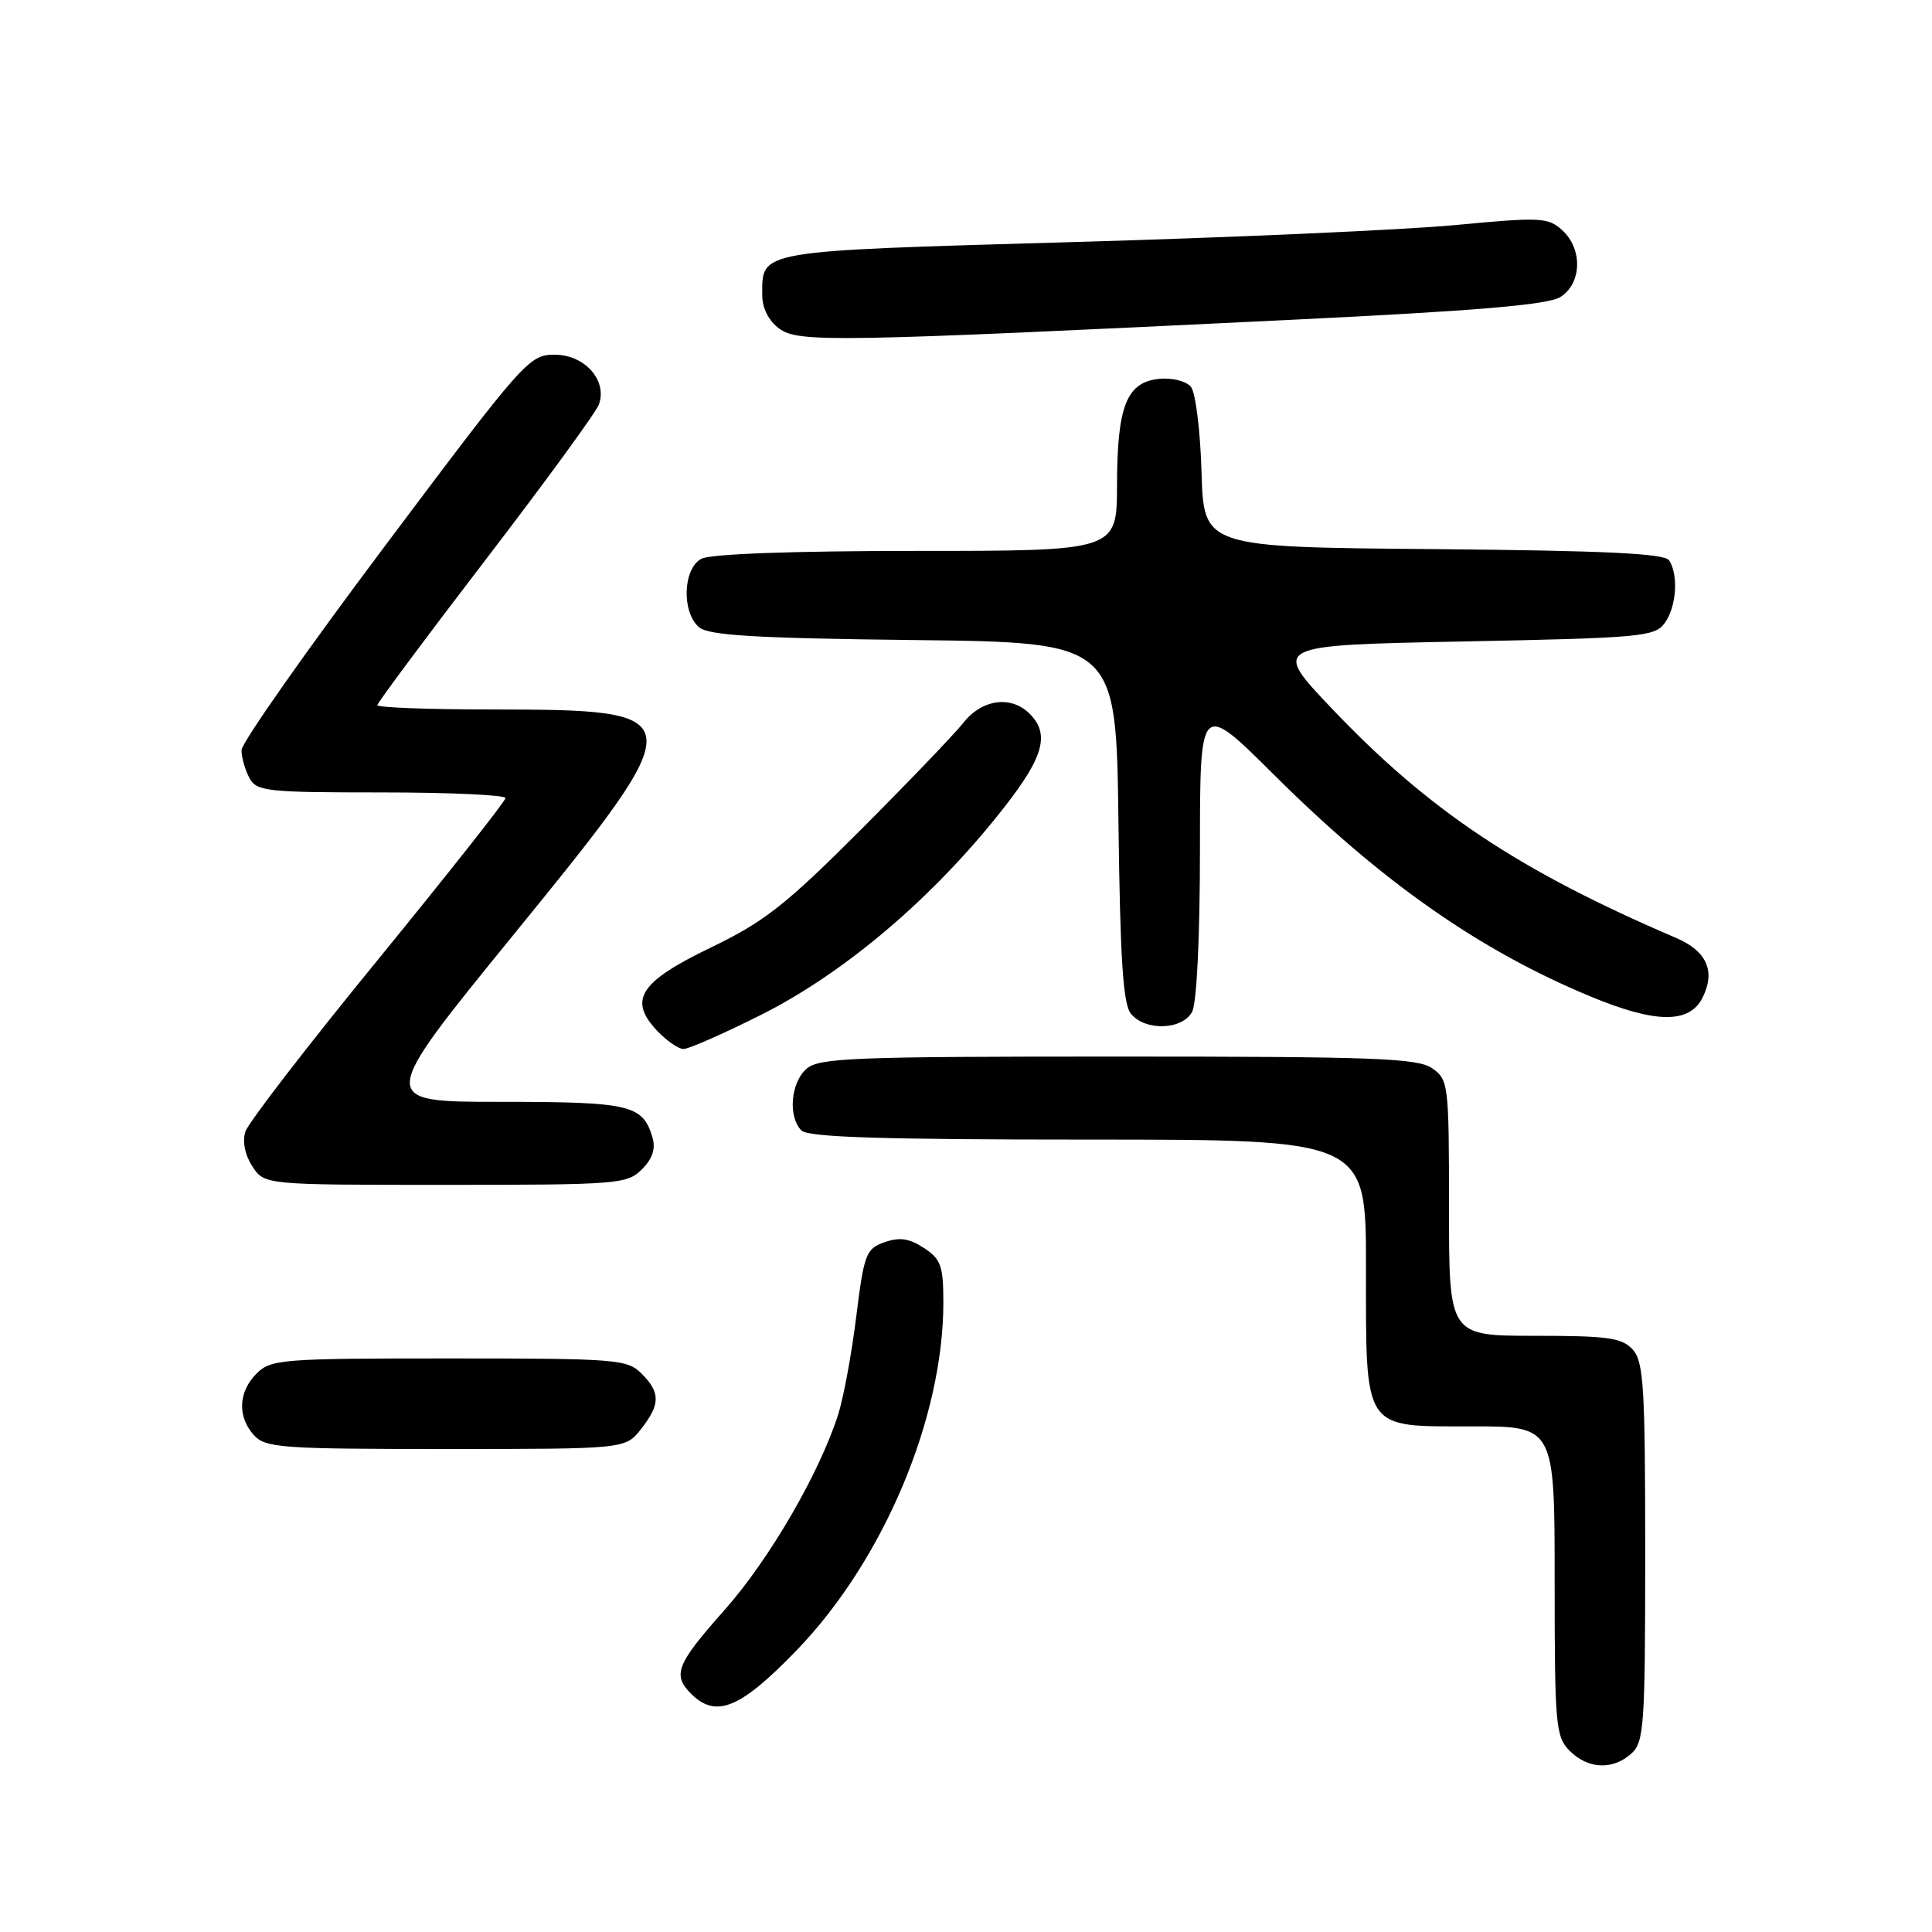 <?xml version="1.0" encoding="UTF-8" standalone="no"?>
<!DOCTYPE svg PUBLIC "-//W3C//DTD SVG 1.1//EN" "http://www.w3.org/Graphics/SVG/1.1/DTD/svg11.dtd" >
<svg xmlns="http://www.w3.org/2000/svg" xmlns:xlink="http://www.w3.org/1999/xlink" version="1.1" viewBox="0 0 256 256">
 <g >
 <path fill="currentColor"
d=" M 216.17 232.35 C 217.85 230.83 218.00 228.64 218.00 205.67 C 218.00 183.80 217.79 180.43 216.35 178.83 C 214.93 177.26 213.07 177.00 203.35 177.00 C 192.00 177.00 192.00 177.00 192.00 160.06 C 192.00 143.68 191.93 143.06 189.78 141.56 C 187.86 140.21 182.19 140.00 148.11 140.00 C 112.80 140.00 108.47 140.17 106.83 141.65 C 104.75 143.53 104.41 148.01 106.20 149.80 C 107.09 150.69 116.91 151.00 144.20 151.00 C 181.00 151.00 181.00 151.00 181.00 167.78 C 181.00 189.80 180.47 189.00 195.06 189.00 C 206.00 189.00 206.00 189.00 206.00 209.50 C 206.00 228.67 206.13 230.13 208.00 232.00 C 210.43 234.43 213.71 234.57 216.17 232.35 Z  M 105.57 218.66 C 117.06 206.75 125.00 187.92 125.00 172.58 C 125.00 167.74 124.68 166.84 122.42 165.36 C 120.49 164.09 119.19 163.90 117.21 164.60 C 114.75 165.46 114.49 166.14 113.45 174.51 C 112.84 179.46 111.75 185.30 111.04 187.50 C 108.52 195.32 101.91 206.68 96.00 213.34 C 89.63 220.51 89.07 221.93 91.57 224.43 C 94.87 227.73 98.10 226.40 105.57 218.66 Z  M 84.93 189.37 C 87.52 186.07 87.53 184.53 85.00 182.00 C 83.11 180.11 81.67 180.00 59.50 180.00 C 37.33 180.00 35.89 180.11 34.00 182.00 C 31.57 184.43 31.43 187.71 33.65 190.17 C 35.17 191.85 37.32 192.00 59.08 192.00 C 82.85 192.00 82.85 192.00 84.93 189.37 Z  M 85.05 154.95 C 86.47 153.53 86.90 152.21 86.45 150.70 C 85.17 146.39 83.49 146.00 66.32 146.00 C 50.02 146.00 50.02 146.00 68.06 123.84 C 92.00 94.44 91.96 94.04 65.25 94.01 C 56.86 94.01 50.00 93.75 50.00 93.44 C 50.00 93.13 56.45 84.47 64.33 74.19 C 72.21 63.91 78.97 54.65 79.35 53.61 C 80.52 50.42 77.49 47.00 73.48 47.00 C 70.12 47.00 69.46 47.74 51.01 72.34 C 40.55 86.27 32.00 98.45 32.00 99.40 C 32.00 100.35 32.47 102.00 33.04 103.07 C 33.99 104.86 35.28 105.00 50.54 105.00 C 59.59 105.00 66.99 105.34 66.98 105.75 C 66.97 106.16 59.36 115.79 50.08 127.16 C 40.79 138.52 32.89 148.77 32.51 149.95 C 32.10 151.27 32.46 153.05 33.44 154.55 C 35.05 157.00 35.05 157.00 59.02 157.00 C 81.87 157.00 83.10 156.90 85.05 154.95 Z  M 100.77 134.51 C 111.42 129.18 122.67 119.78 131.67 108.72 C 138.23 100.67 139.31 97.45 136.43 94.57 C 133.98 92.12 130.13 92.64 127.67 95.75 C 126.48 97.26 120.31 103.69 113.97 110.04 C 104.11 119.91 101.25 122.15 94.22 125.54 C 84.77 130.09 83.22 132.48 87.05 136.56 C 88.32 137.90 89.90 139.00 90.57 139.00 C 91.25 139.00 95.84 136.98 100.77 134.51 Z  M 157.96 134.07 C 158.58 132.92 159.00 124.13 159.00 112.52 C 159.00 92.90 159.00 92.90 168.85 102.70 C 183.04 116.82 195.99 125.90 210.66 132.00 C 219.37 135.63 223.87 135.68 225.61 132.17 C 227.34 128.68 226.15 126.02 222.11 124.29 C 201.21 115.33 189.39 107.46 176.50 93.91 C 168.50 85.50 168.50 85.50 193.83 85.00 C 217.44 84.53 219.26 84.37 220.58 82.56 C 222.13 80.45 222.43 76.23 221.18 74.26 C 220.60 73.34 212.78 72.96 189.95 72.76 C 159.50 72.50 159.50 72.50 159.21 62.56 C 159.05 57.09 158.42 52.00 157.80 51.25 C 157.17 50.50 155.31 50.03 153.61 50.20 C 149.29 50.62 148.03 53.78 148.01 64.25 C 148.00 73.00 148.00 73.00 121.43 73.00 C 105.03 73.00 94.13 73.40 92.93 74.04 C 90.48 75.35 90.30 81.17 92.65 83.13 C 93.94 84.20 100.21 84.57 121.10 84.81 C 147.90 85.12 147.90 85.12 148.20 108.91 C 148.43 127.25 148.81 133.08 149.87 134.35 C 151.79 136.65 156.67 136.48 157.96 134.07 Z  M 171.00 42.38 C 195.67 41.19 205.09 40.39 206.75 39.36 C 209.61 37.57 209.74 32.98 206.99 30.49 C 205.12 28.80 204.11 28.75 192.74 29.83 C 186.01 30.46 163.18 31.48 142.00 32.08 C 100.00 33.29 101.00 33.12 101.00 39.13 C 101.00 40.83 101.86 42.52 103.25 43.54 C 105.80 45.40 110.32 45.33 171.00 42.38 Z "/>
</g>
</svg>